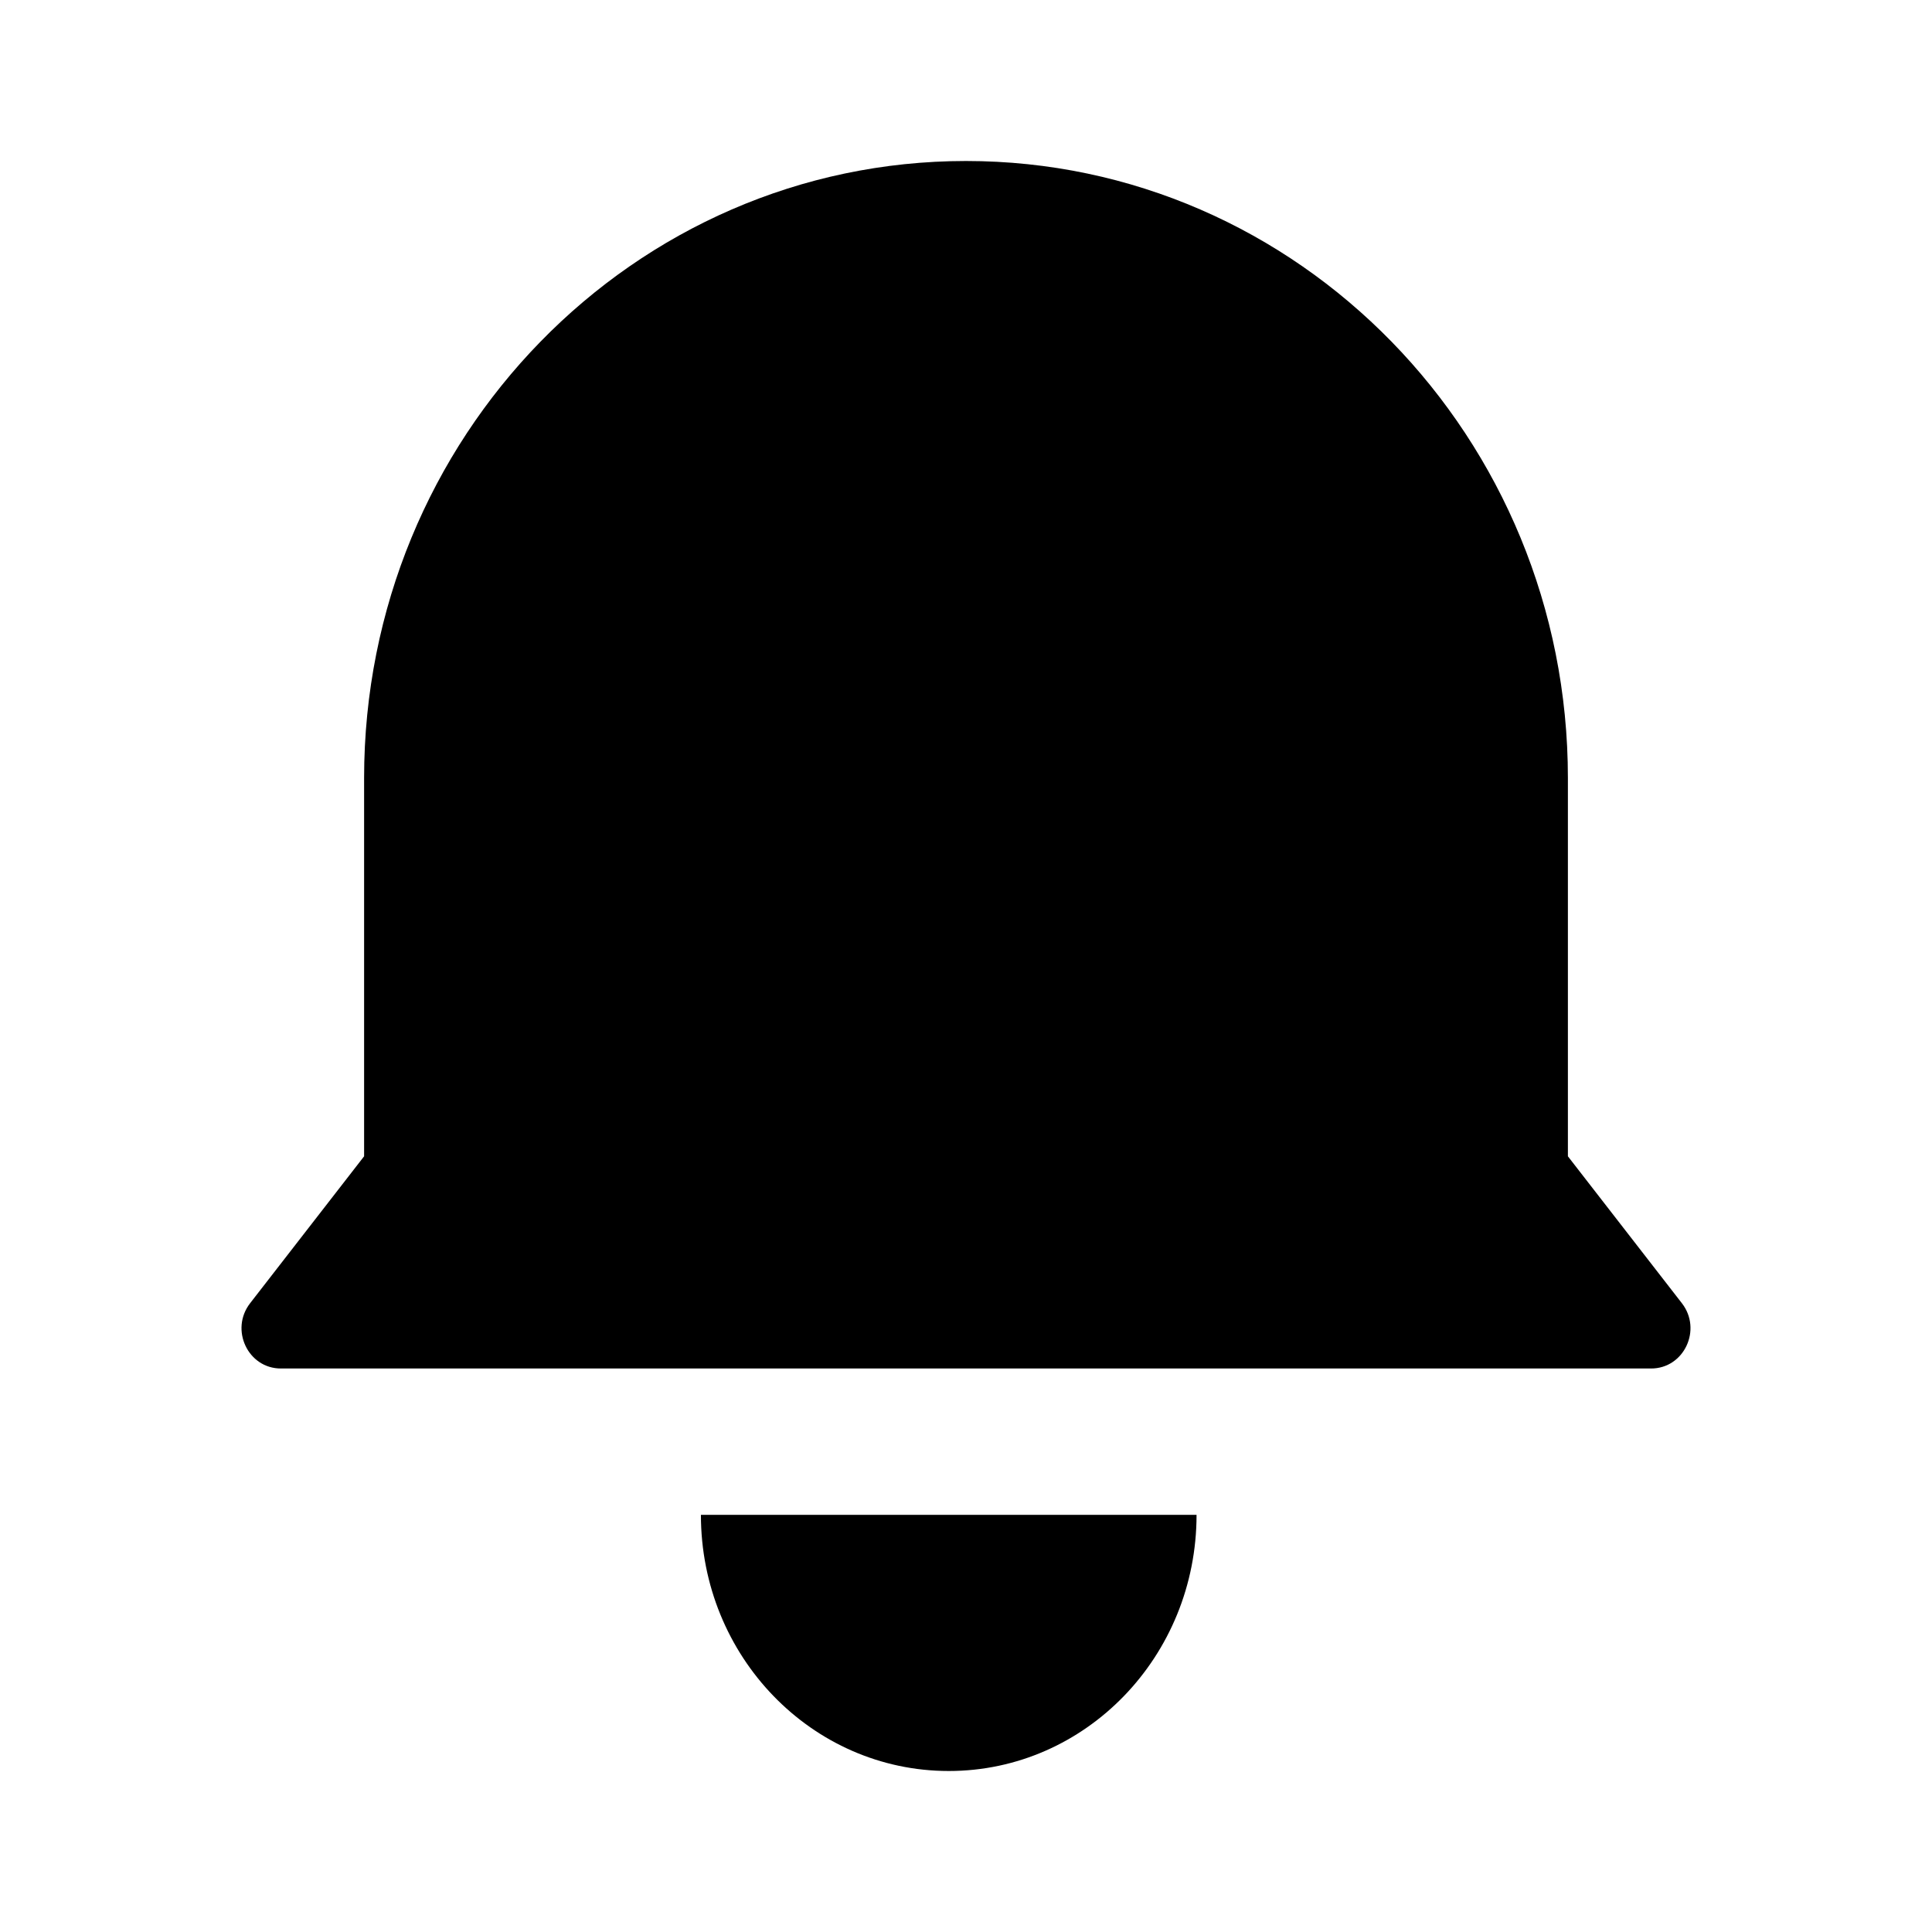 <svg width="24" height="24" viewBox="0 0 24 24" fill="none" xmlns="http://www.w3.org/2000/svg">
<path fill-rule="evenodd" clip-rule="evenodd" d="M4.523 9.665C4.523 5.432 7.871 2 12 2C16.13 2 19.477 5.432 19.477 9.665V14.364L20.893 16.189C21.147 16.517 20.92 17 20.511 17H3.489C3.08 17 2.853 16.517 3.107 16.189L4.523 14.364V9.665ZM11.786 22C10.085 22 8.707 20.576 8.707 18.818H14.864C14.864 20.576 13.486 22 11.786 22Z" fill="black"/>
</svg>
